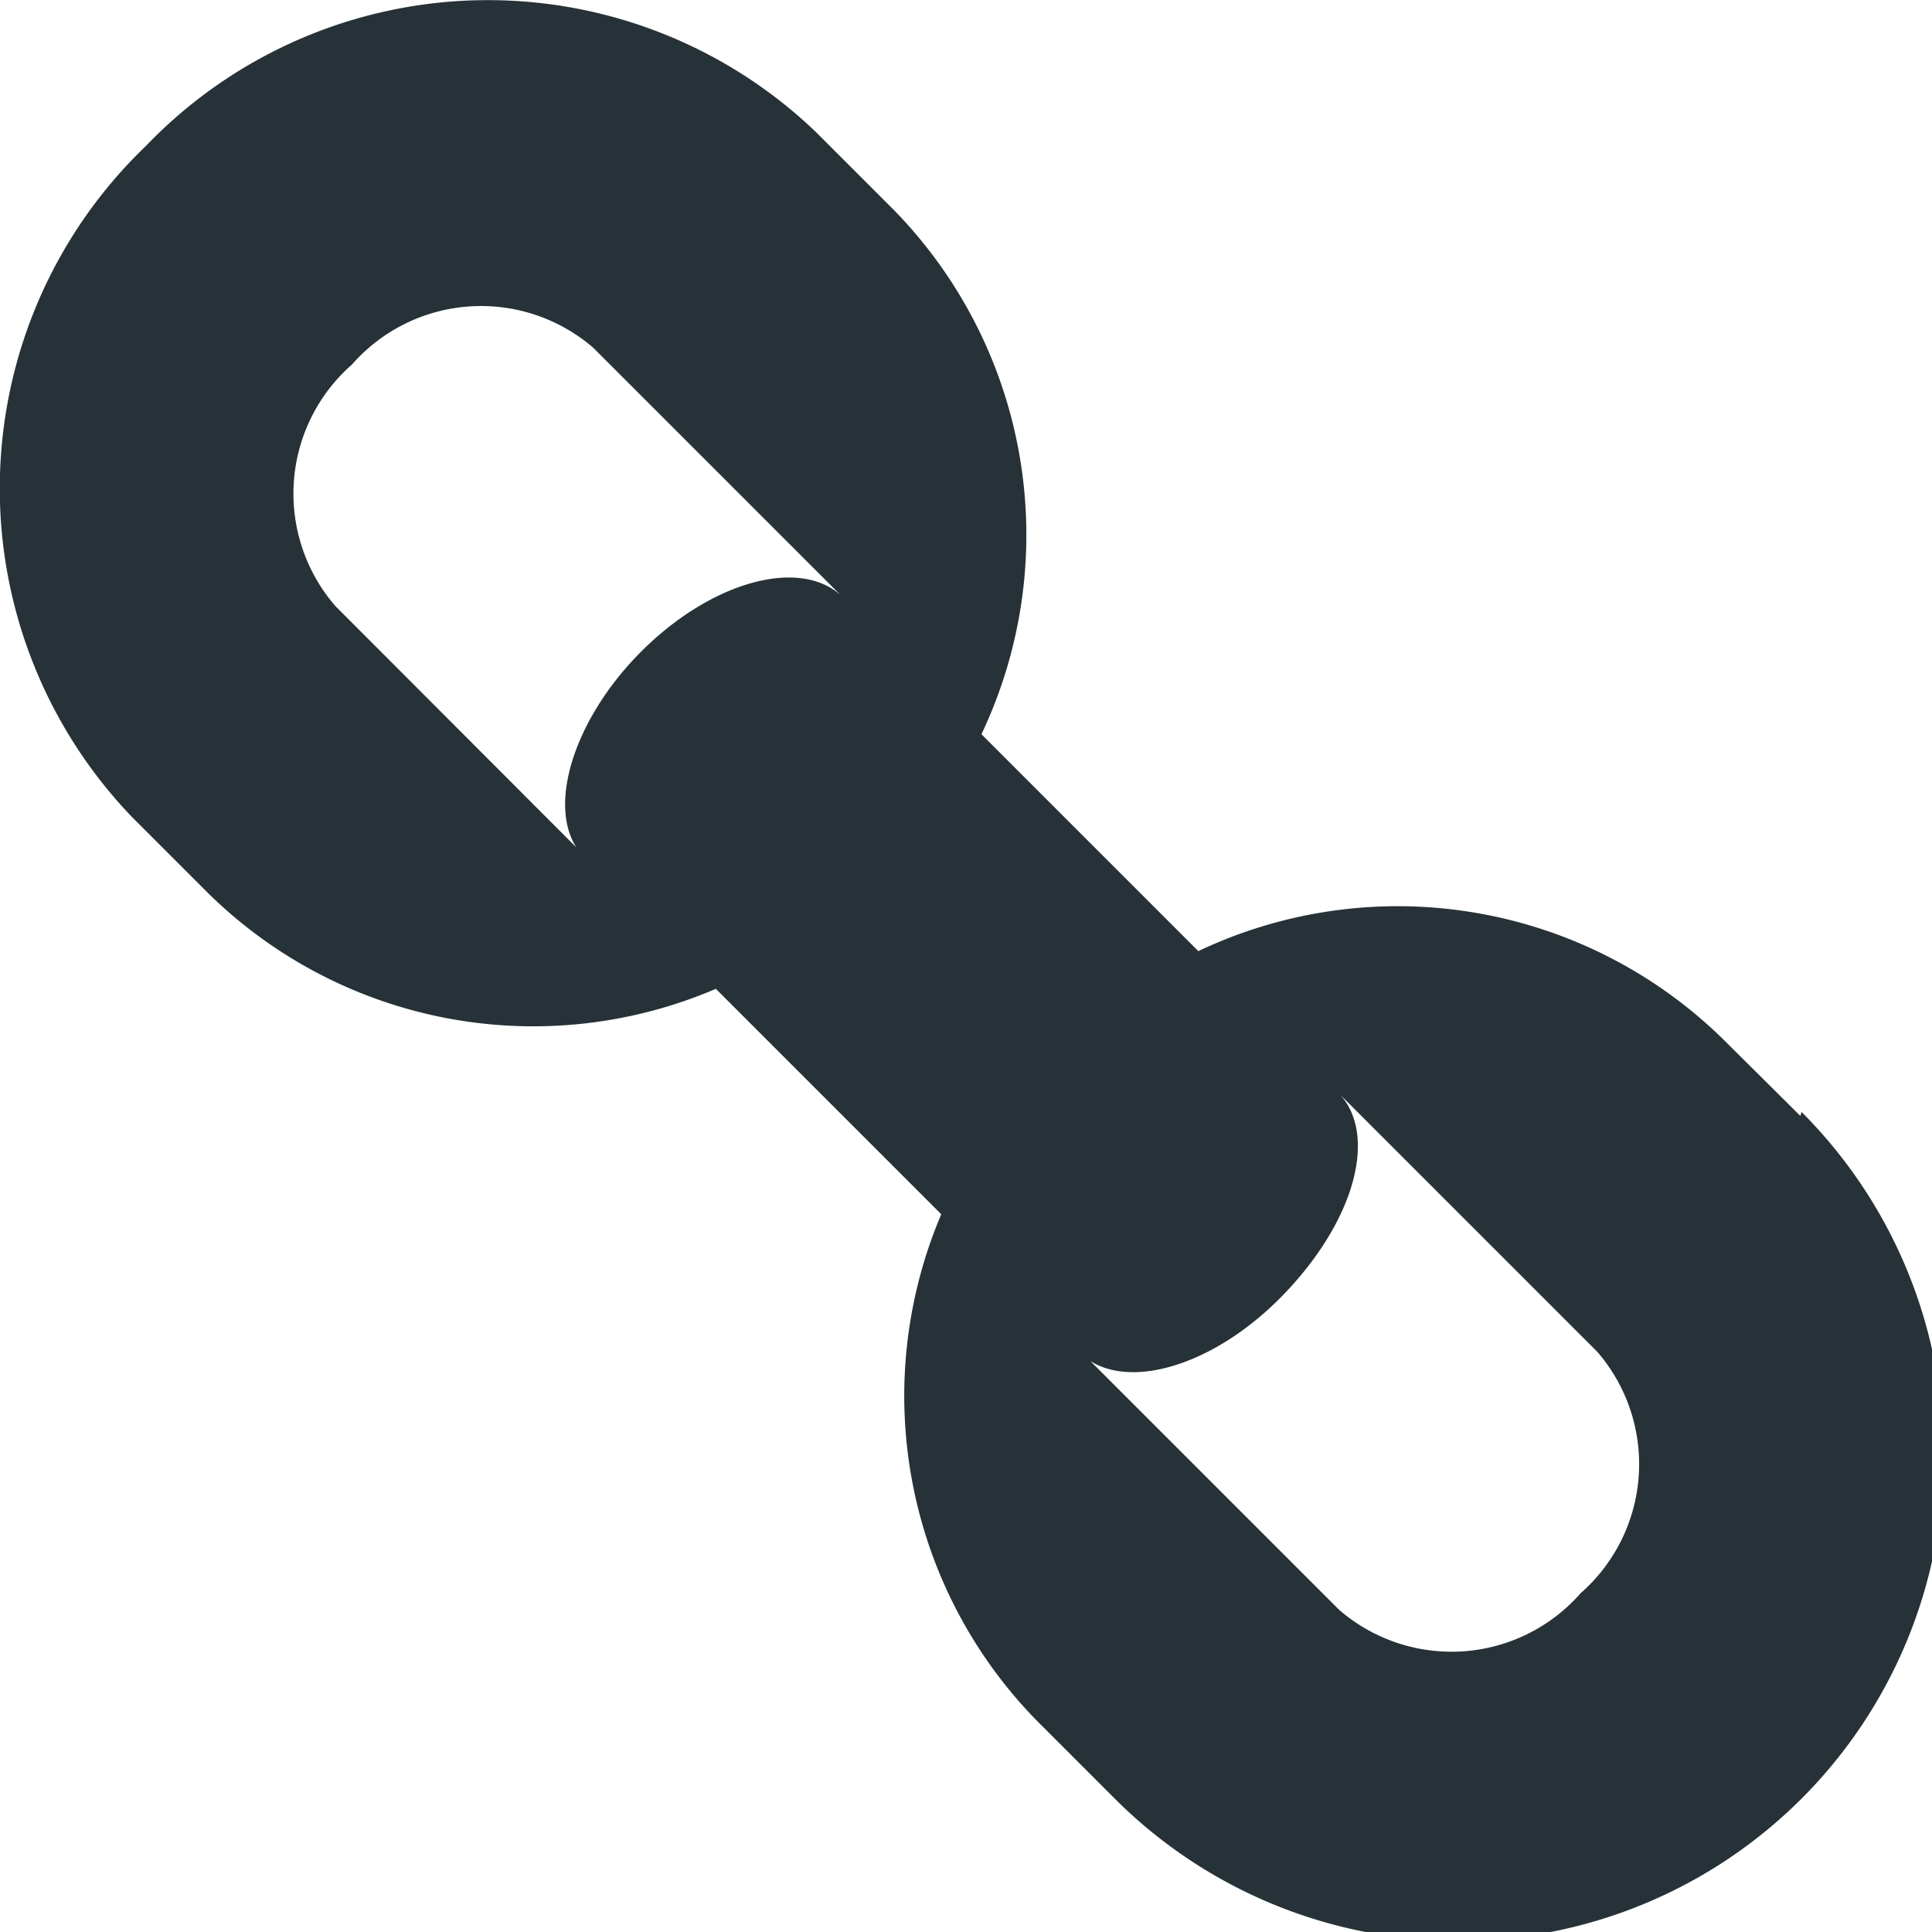 <svg id="Layer_1" data-name="Layer 1" xmlns="http://www.w3.org/2000/svg" viewBox="0 0 33.76 33.76"><defs><style>.cls-1{fill:#263238;}</style></defs><title>docМонтажная область 132</title><path class="cls-1" d="M31.46,19.5,30.1,18.15a8.12,8.12,0,0,0-9.16-1.53l-3.79-3.79a8.12,8.12,0,0,0-1.53-9.16L14.26,2.31a8.28,8.28,0,0,0-11.71.24,8.29,8.29,0,0,0-.25,11.72l1.35,1.35a8.1,8.1,0,0,0,8.88,1.65L5.86,10.59a3,3,0,0,1,.29-4.22,3,3,0,0,1,4.22-.29l4.32,4.32c-.74-.66-2.28-.23-3.5,1s-1.68,2.84-1,3.56l8.67,8.67c.72.72,2.31.29,3.56-1s1.65-2.77,1-3.5l4.49,4.49a3,3,0,0,1-.29,4.22,3,3,0,0,1-4.22.29l-6.94-6.94a8.11,8.11,0,0,0,1.66,8.88l1.36,1.36a8.46,8.46,0,0,0,12-12Z"/></svg>